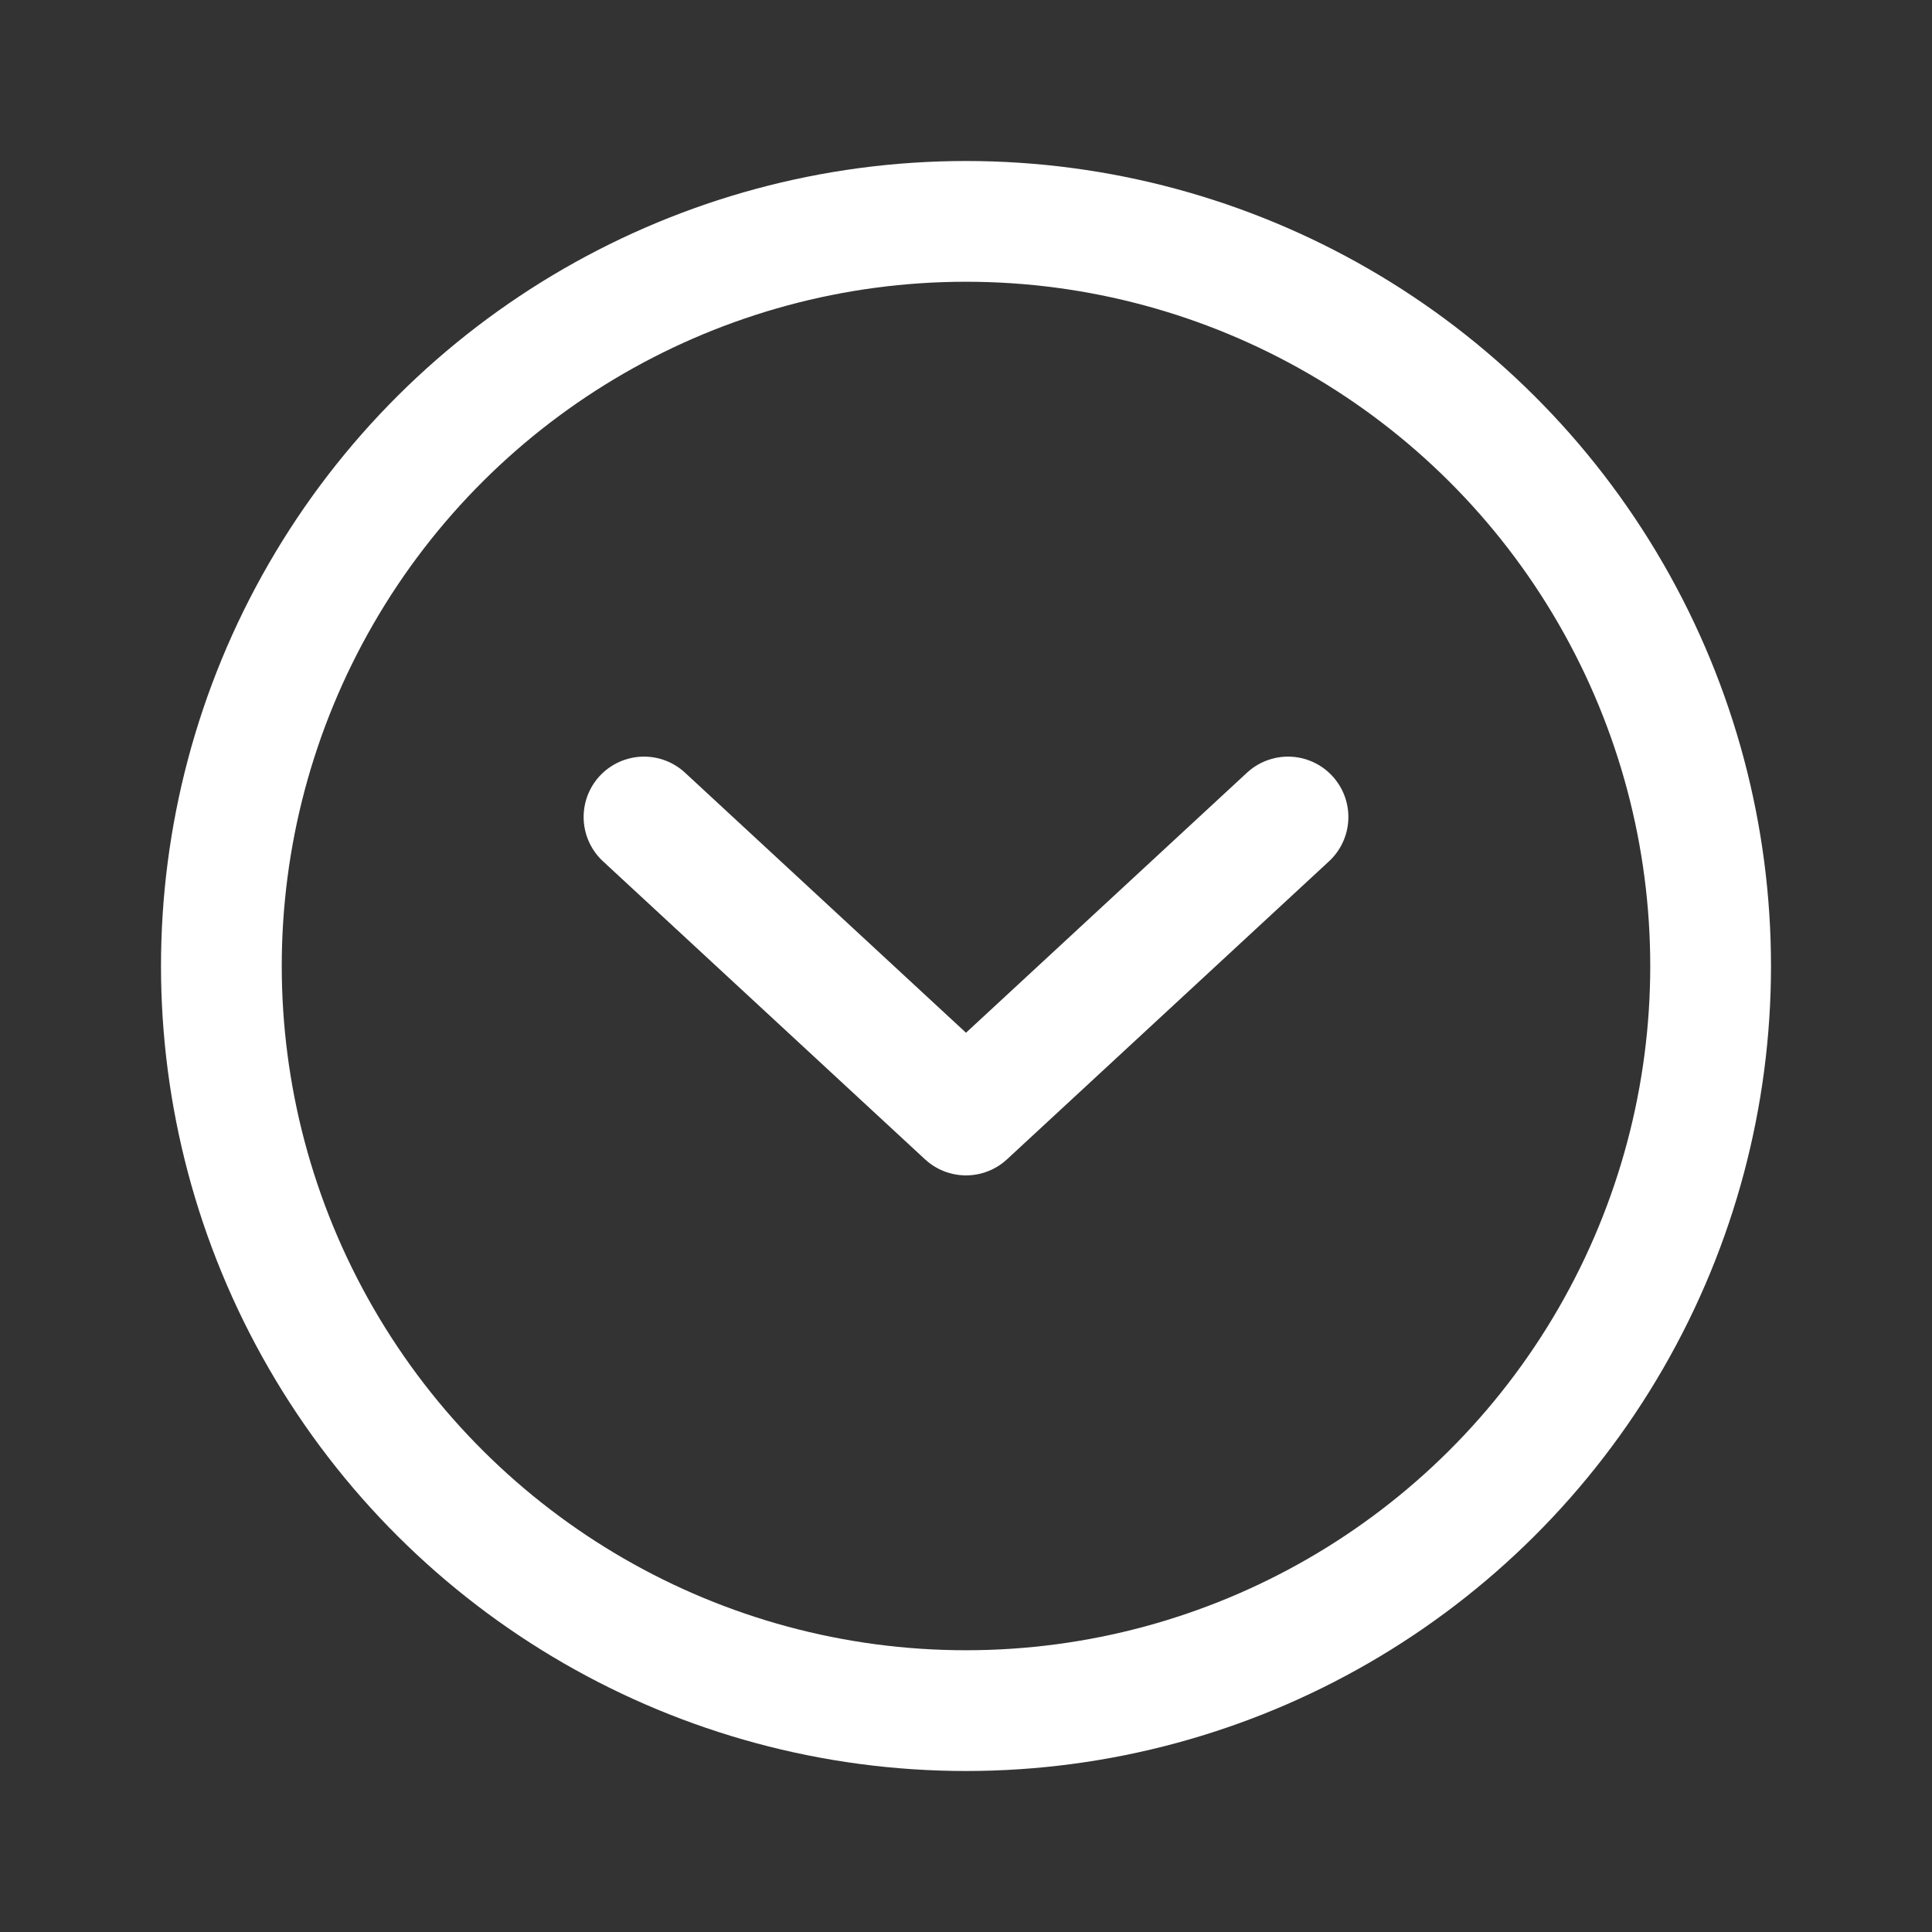 <svg width="24" height="24" viewBox="0 0 24 24" fill="none" xmlns="http://www.w3.org/2000/svg">
<rect x="0" y="0" width="24" height="24" fill="#333333" stroke="none"/>
<circle cx="12" cy="12" r="9.25" transform="rotate(90 12 12)" stroke="white" stroke-width="1.5"/>
<path d="M16 10.149L12 13.851L8 10.149" stroke="white" stroke-width="1.5" stroke-linecap="round" stroke-linejoin="round"/>
</svg>
